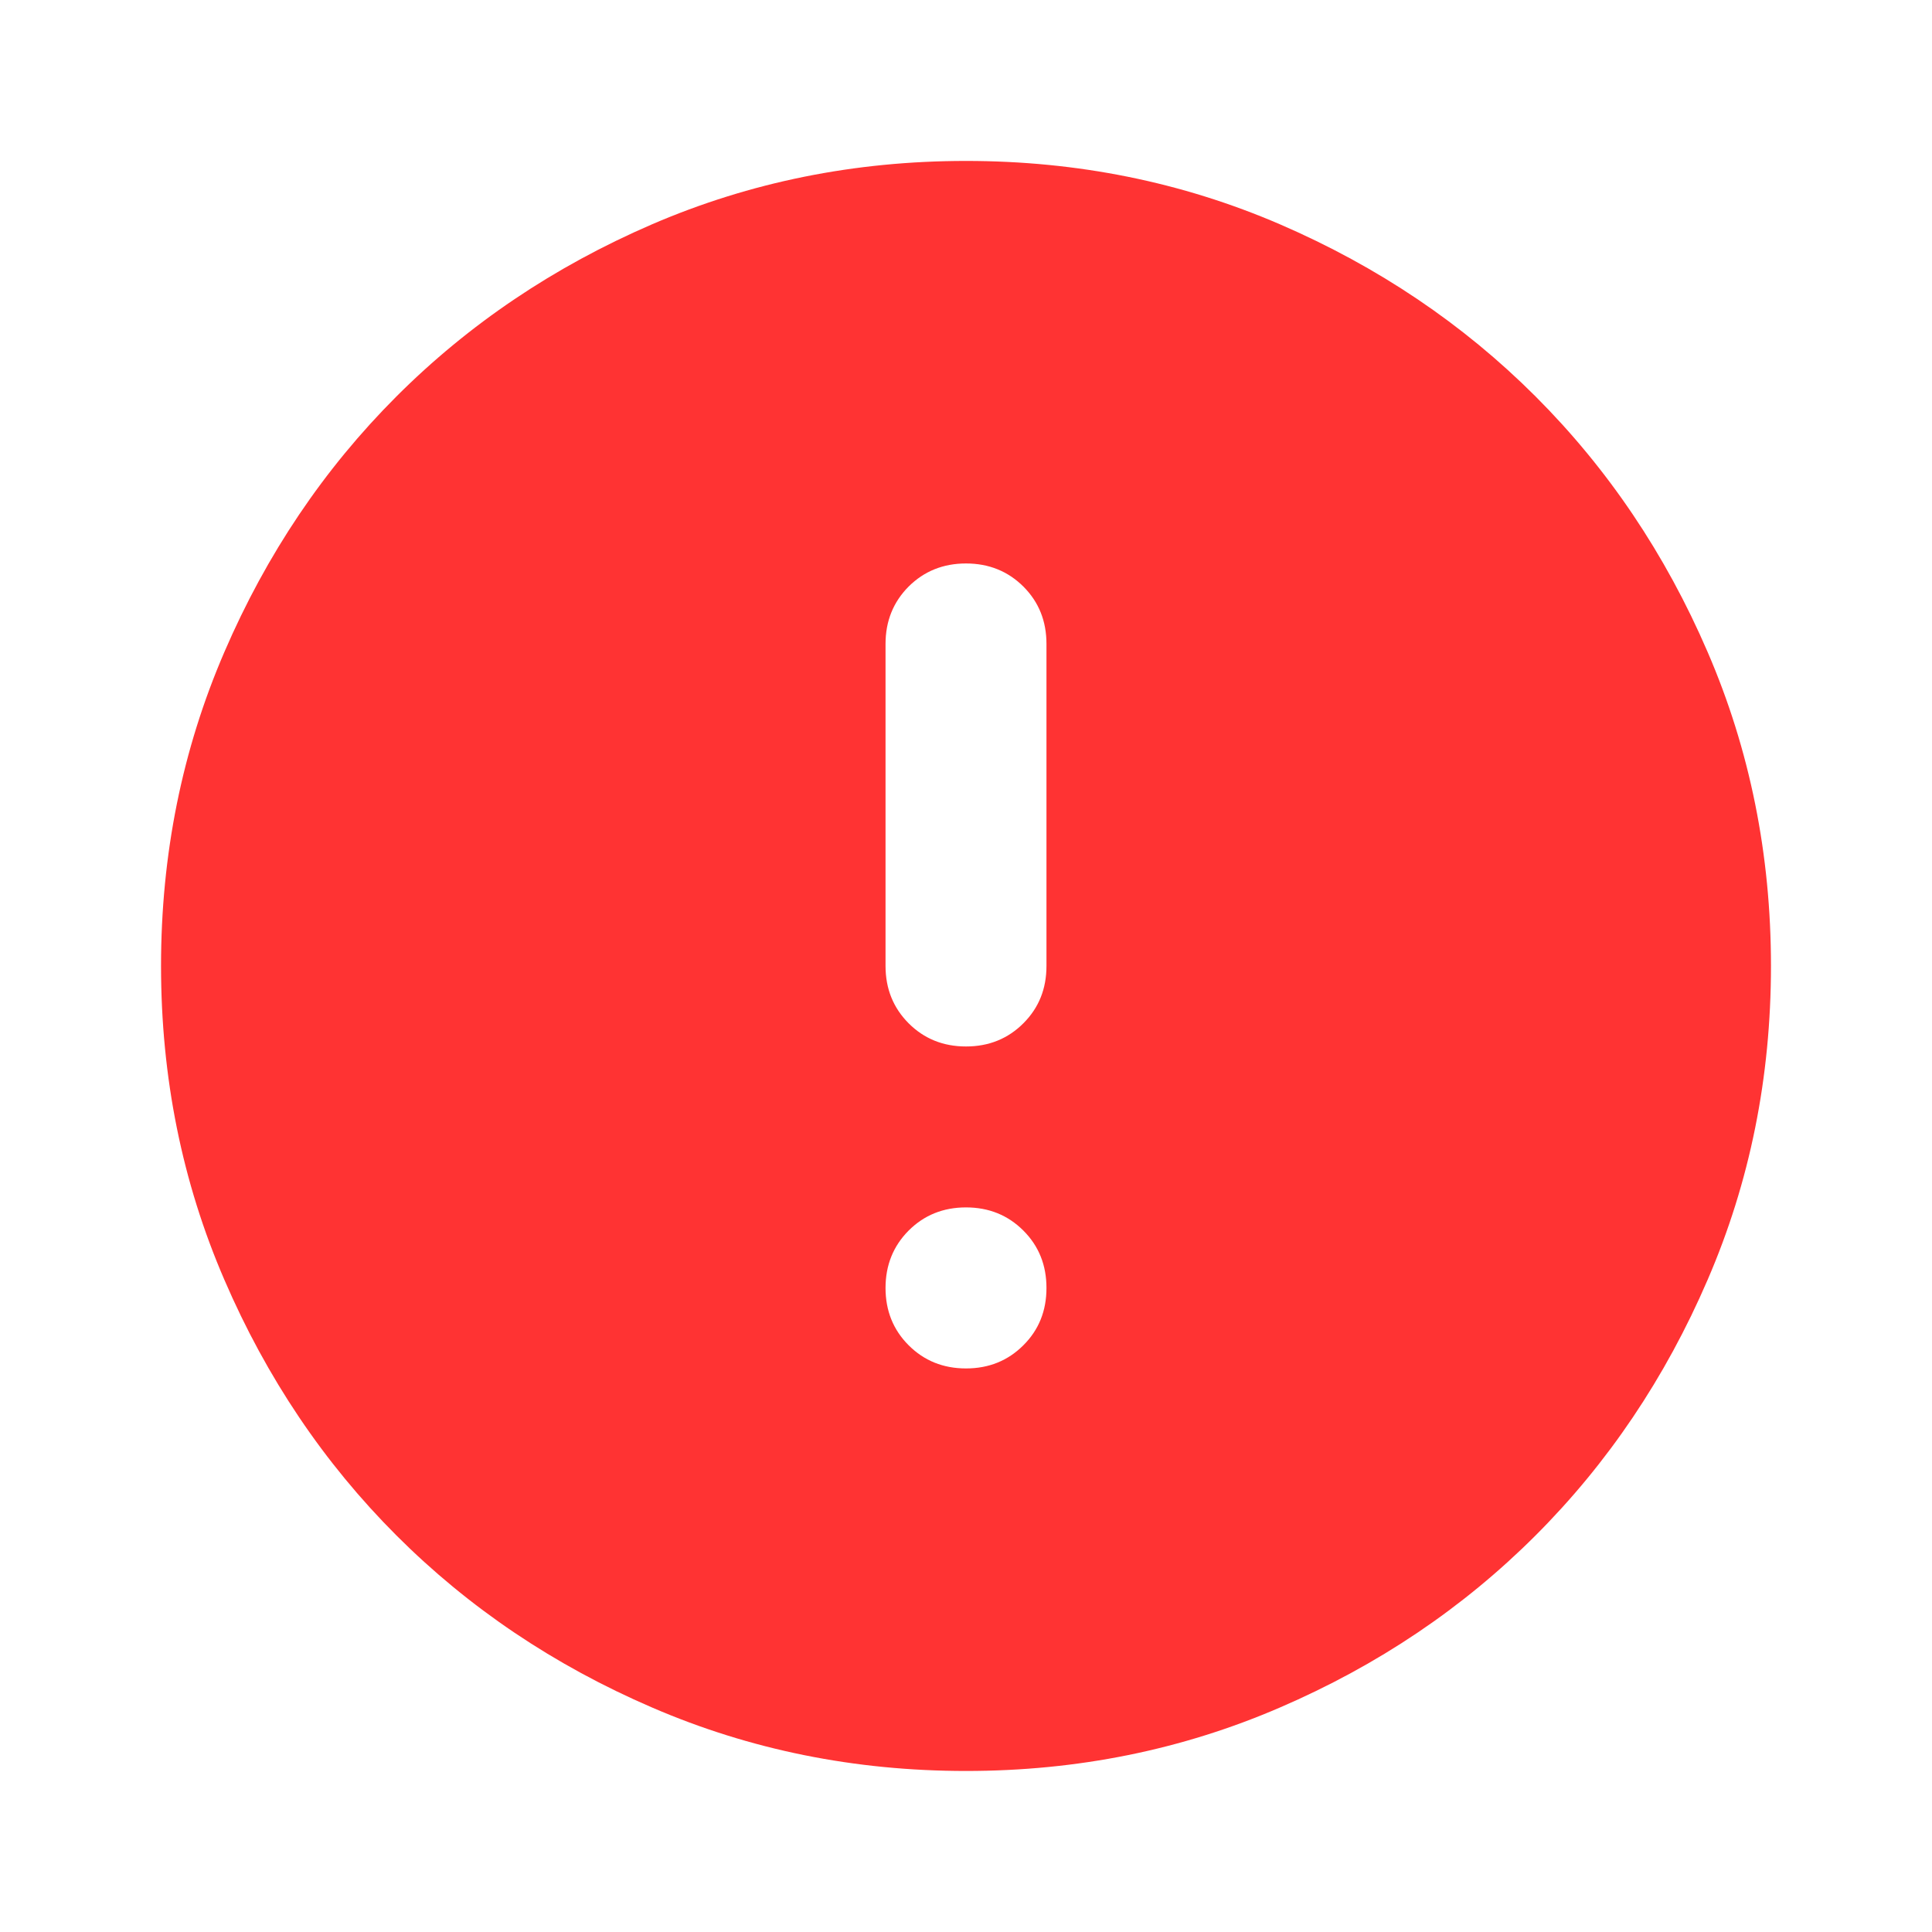 <svg width="20" height="20" viewBox="0 0 20 20" fill="none" xmlns="http://www.w3.org/2000/svg">
<mask id="mask0_301_1931" style="mask-type:alpha" maskUnits="userSpaceOnUse" x="0" y="0" width="20" height="20">
<rect width="20" height="20" fill="#D9D9D9"/>
</mask>
<g mask="url(#mask0_301_1931)">
<path d="M10 14.166C10.236 14.166 10.434 14.086 10.594 13.926C10.754 13.767 10.833 13.569 10.833 13.333C10.833 13.097 10.754 12.899 10.594 12.739C10.434 12.579 10.236 12.499 10 12.499C9.764 12.499 9.566 12.579 9.406 12.739C9.247 12.899 9.167 13.097 9.167 13.333C9.167 13.569 9.247 13.767 9.406 13.926C9.566 14.086 9.764 14.166 10 14.166ZM10 10.833C10.236 10.833 10.434 10.753 10.594 10.593C10.754 10.433 10.833 10.236 10.833 9.999V6.666C10.833 6.43 10.754 6.232 10.594 6.072C10.434 5.913 10.236 5.833 10 5.833C9.764 5.833 9.566 5.913 9.406 6.072C9.247 6.232 9.167 6.43 9.167 6.666V9.999C9.167 10.236 9.247 10.433 9.406 10.593C9.566 10.753 9.764 10.833 10 10.833ZM10 18.333C8.847 18.333 7.764 18.114 6.75 17.676C5.736 17.239 4.854 16.645 4.104 15.895C3.354 15.145 2.76 14.263 2.323 13.249C1.885 12.236 1.667 11.152 1.667 9.999C1.667 8.847 1.885 7.763 2.323 6.749C2.76 5.735 3.354 4.854 4.104 4.104C4.854 3.354 5.736 2.76 6.75 2.322C7.764 1.885 8.847 1.666 10 1.666C11.153 1.666 12.236 1.885 13.25 2.322C14.264 2.76 15.146 3.354 15.896 4.104C16.646 4.854 17.24 5.735 17.677 6.749C18.115 7.763 18.333 8.847 18.333 9.999C18.333 11.152 18.115 12.236 17.677 13.249C17.24 14.263 16.646 15.145 15.896 15.895C15.146 16.645 14.264 17.239 13.25 17.676C12.236 18.114 11.153 18.333 10 18.333Z" fill="#FF3333"/>
</g>
</svg>
